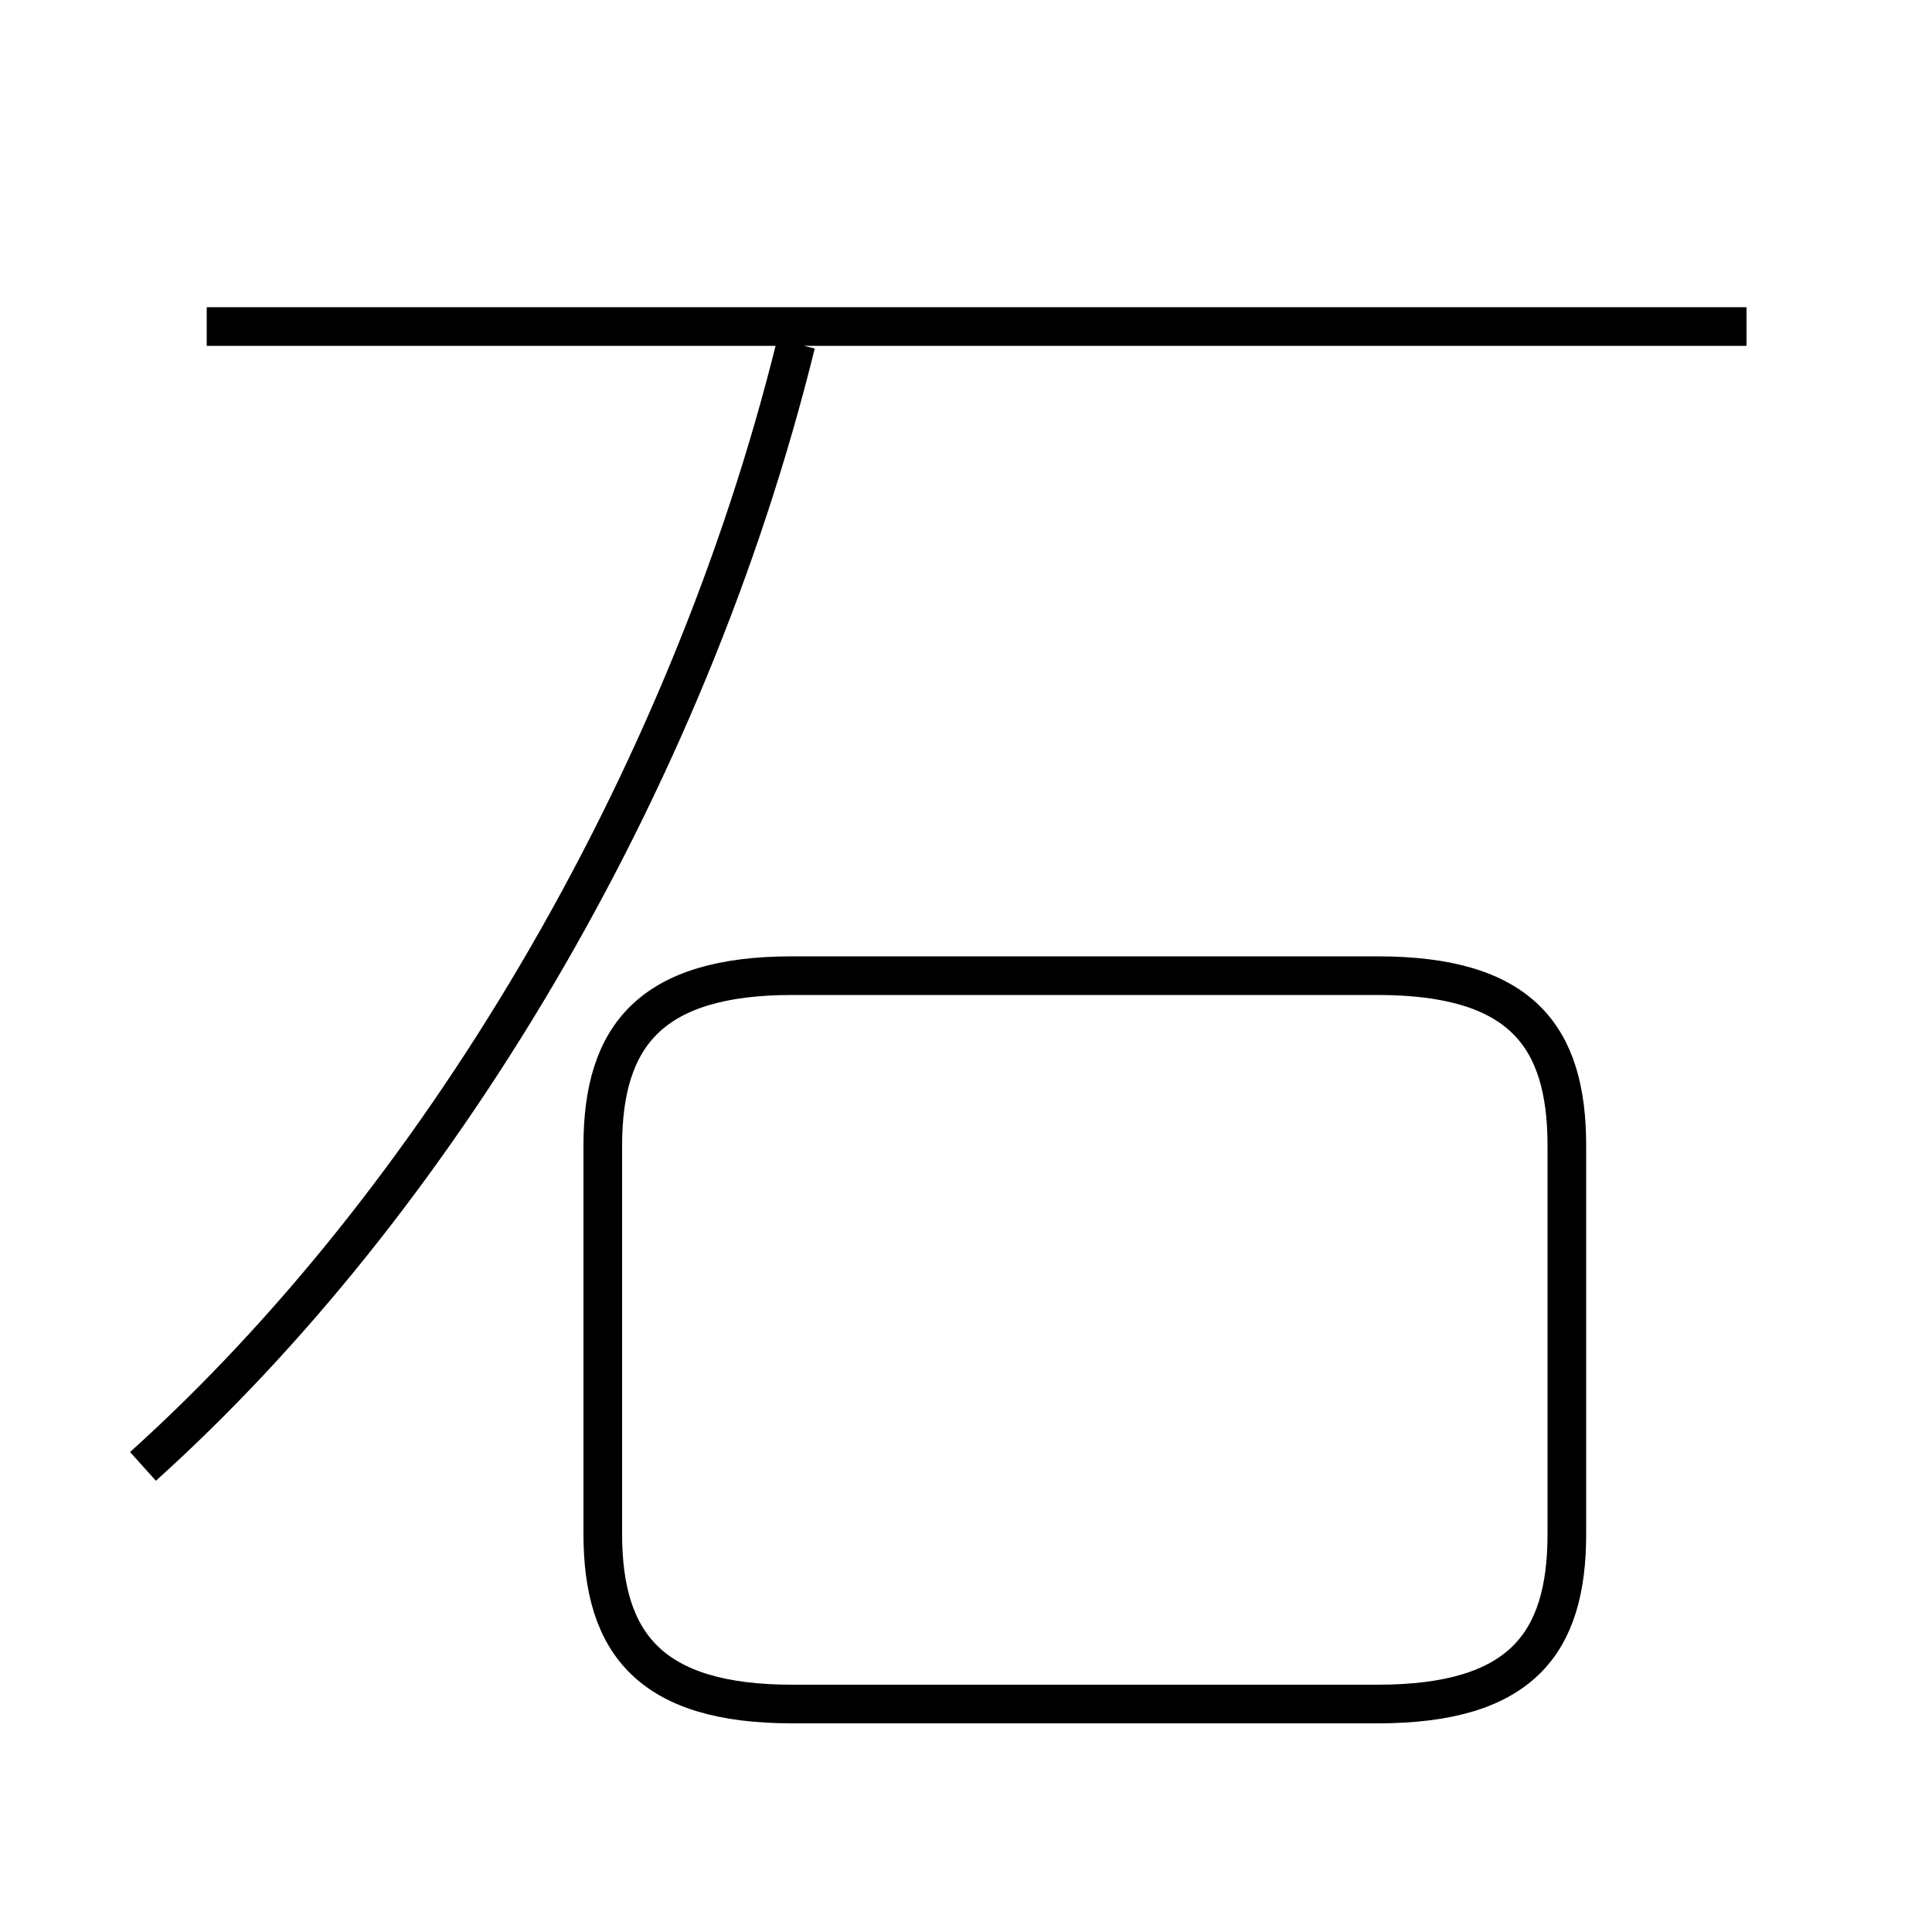 <?xml version='1.0' encoding='utf8'?>
<svg viewBox="0.0 -6.0 50.0 50.0" version="1.1" xmlns="http://www.w3.org/2000/svg">
<rect x="0.0" y="-6.0" width="50.0" height="50.0" fill="#808080" stroke="none"/>
<rect x="-1000" y="-1000" width="2000" height="2000" stroke="white" fill="white"/>
<g style="fill:white;stroke:#000000;  stroke-width:1">
<path d="M 3.7 -6.05 C 11.2 -12.8 17.75 -23.55 20.6 -35.1 M 20.5 0.1 L 35.65 0.1 C 39.35 0.1 40.55 -1.45 40.55 -4.3 L 40.55 -14.35 C 40.55 -17.2 39.35 -18.75 35.65 -18.75 L 20.5 -18.75 C 16.85 -18.75 15.6 -17.2 15.6 -14.35 L 15.6 -4.3 C 15.6 -1.45 16.85 0.1 20.5 0.1 Z M 45.2 -35.55 L 5.35 -35.55" transform="translate(0.0 38.0)" />
</g>
</svg>